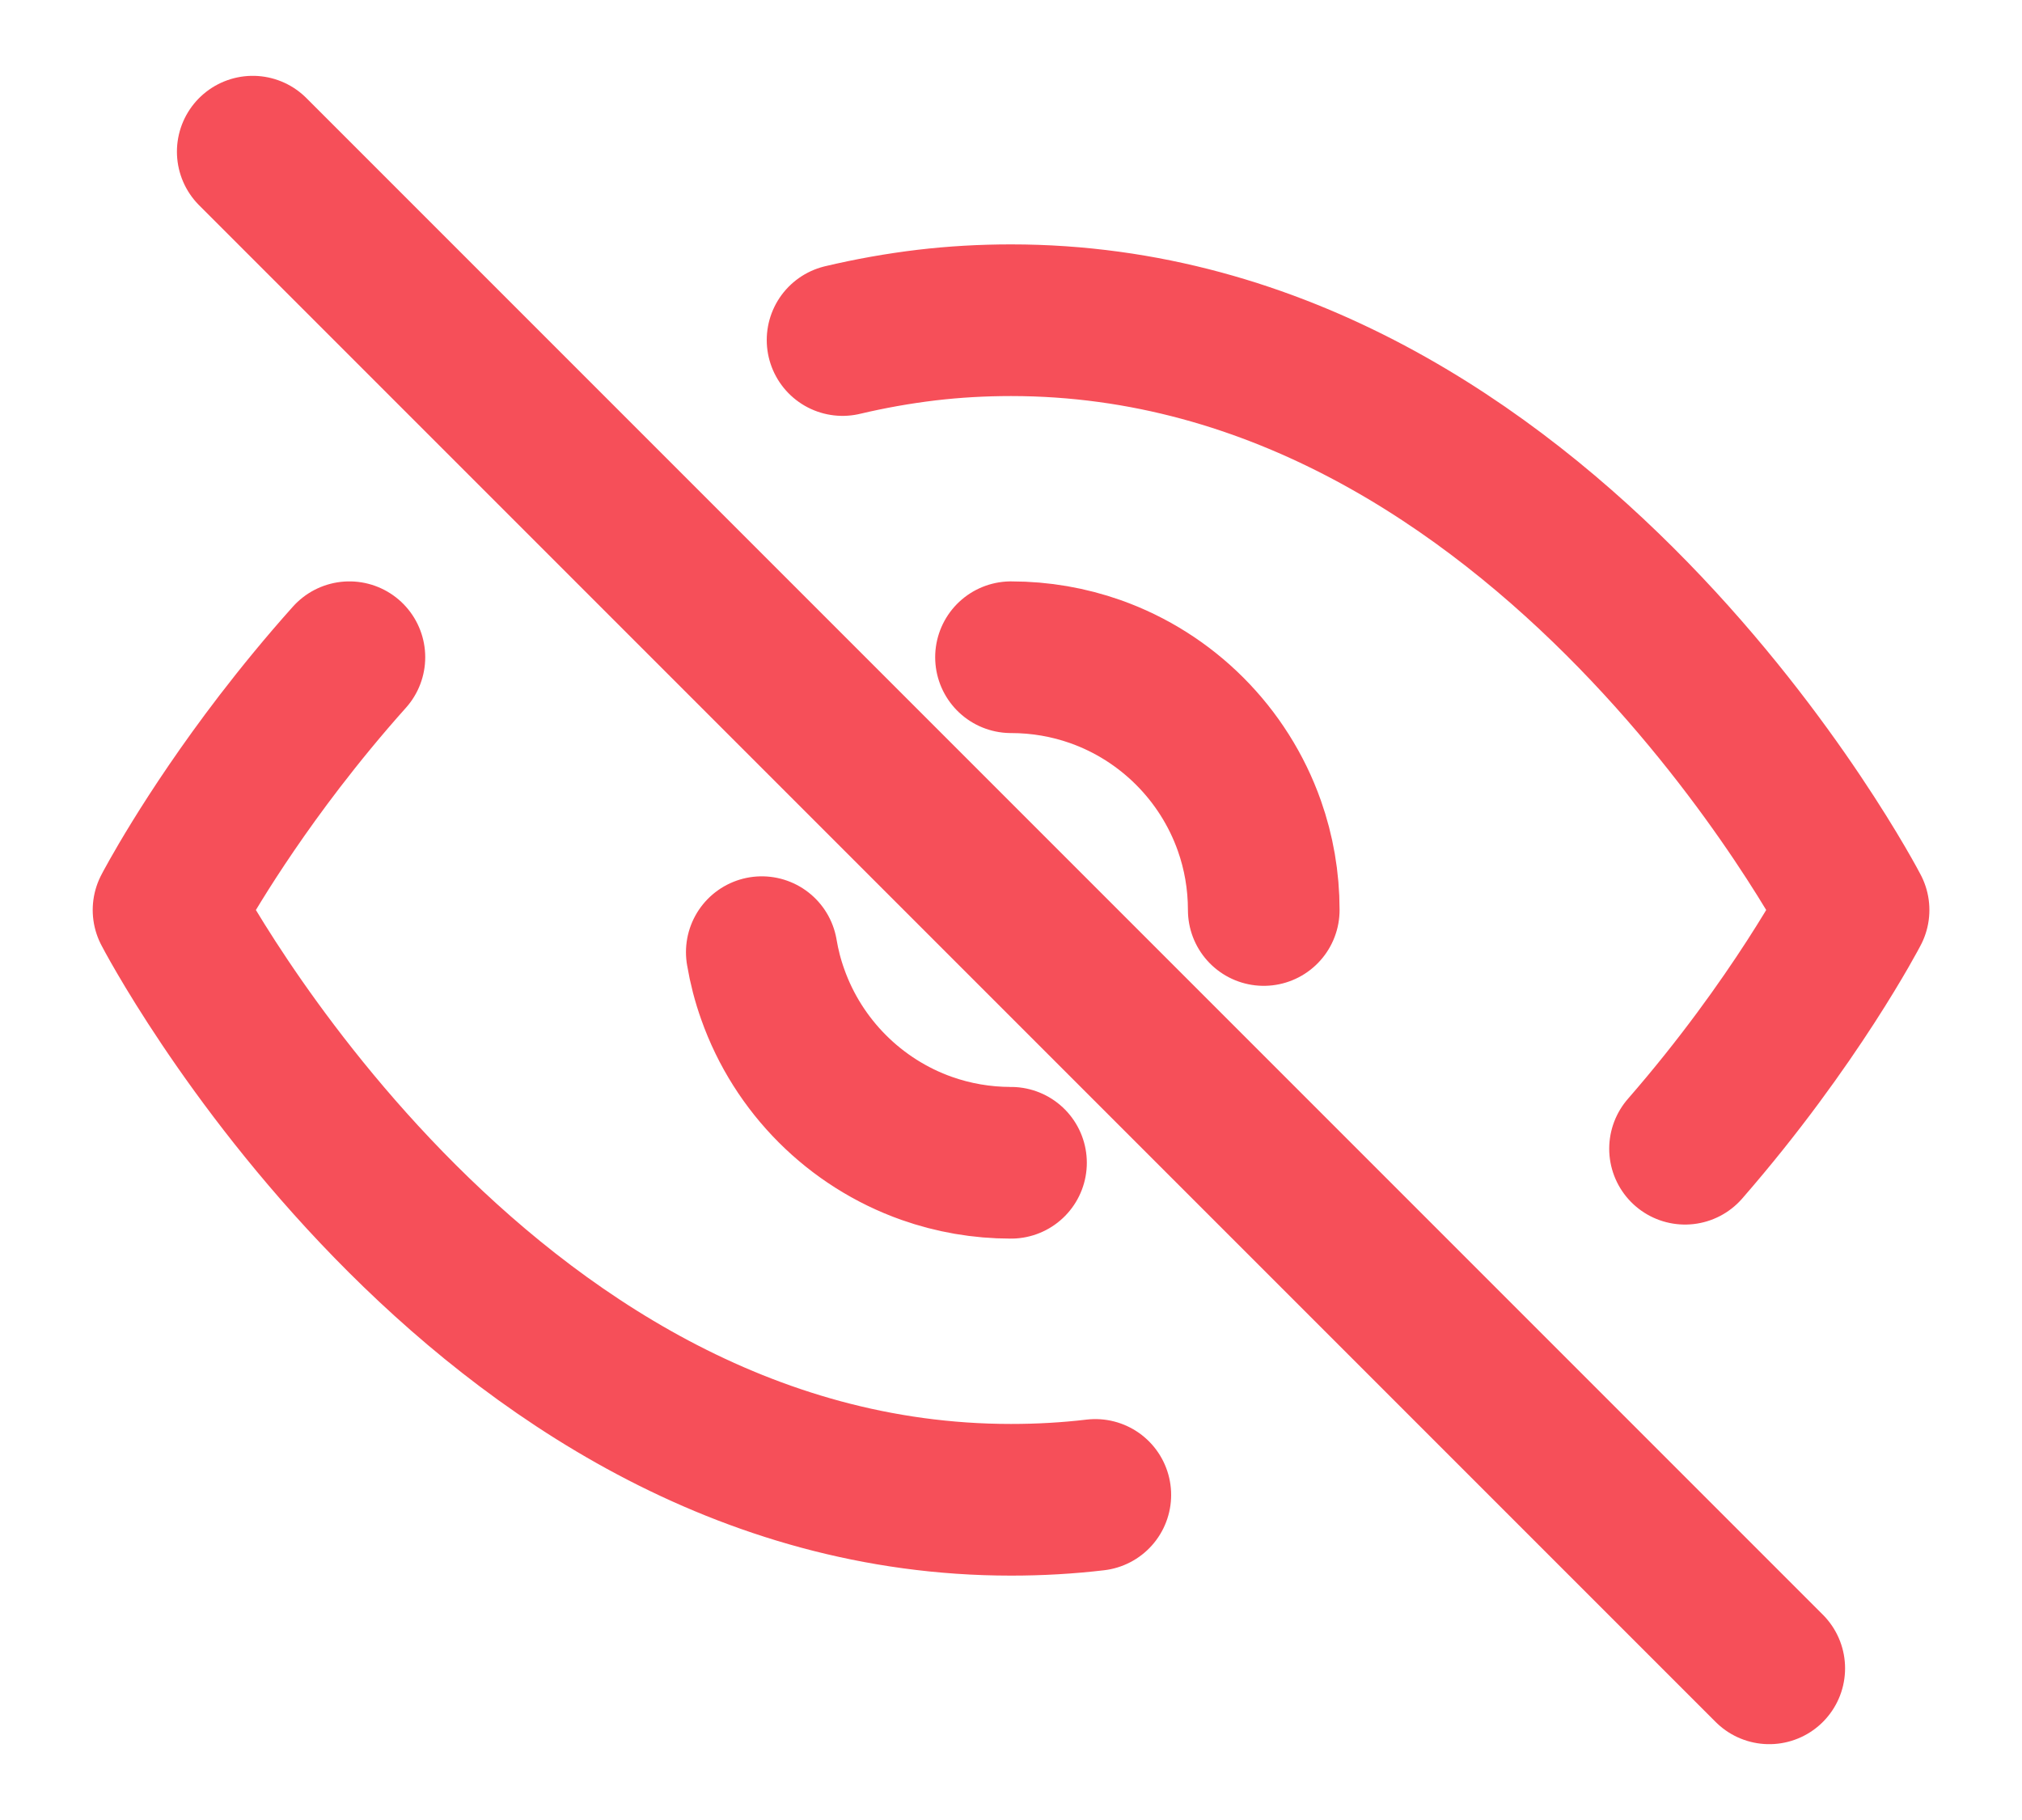 <svg width="20" height="18" viewBox="0 0 20 18" fill="none" xmlns="http://www.w3.org/2000/svg">
<path d="M16.667 11.361C17.757 10.11 18.334 9 18.334 9C18.334 9 15.303 3.167 10 3.167C9.716 3.167 9.438 3.183 9.167 3.215C8.882 3.249 8.604 3.299 8.334 3.363M10 6.5C10.293 6.5 10.573 6.55 10.834 6.642C11.544 6.893 12.107 7.456 12.358 8.167C12.45 8.427 12.5 8.708 12.5 9M2.5 1.5L17.5 16.5M10 11.5C9.708 11.5 9.428 11.45 9.167 11.358C8.457 11.107 7.894 10.544 7.643 9.833C7.595 9.699 7.559 9.56 7.535 9.417M3.456 6.5C3.199 6.787 2.969 7.069 2.766 7.333C2.044 8.274 1.667 9 1.667 9C1.667 9 4.697 14.833 10 14.833C10.285 14.833 10.562 14.817 10.834 14.785" stroke="#F64F59" stroke-width="1.5" stroke-linecap="round" stroke-linejoin="round"/>
</svg>

